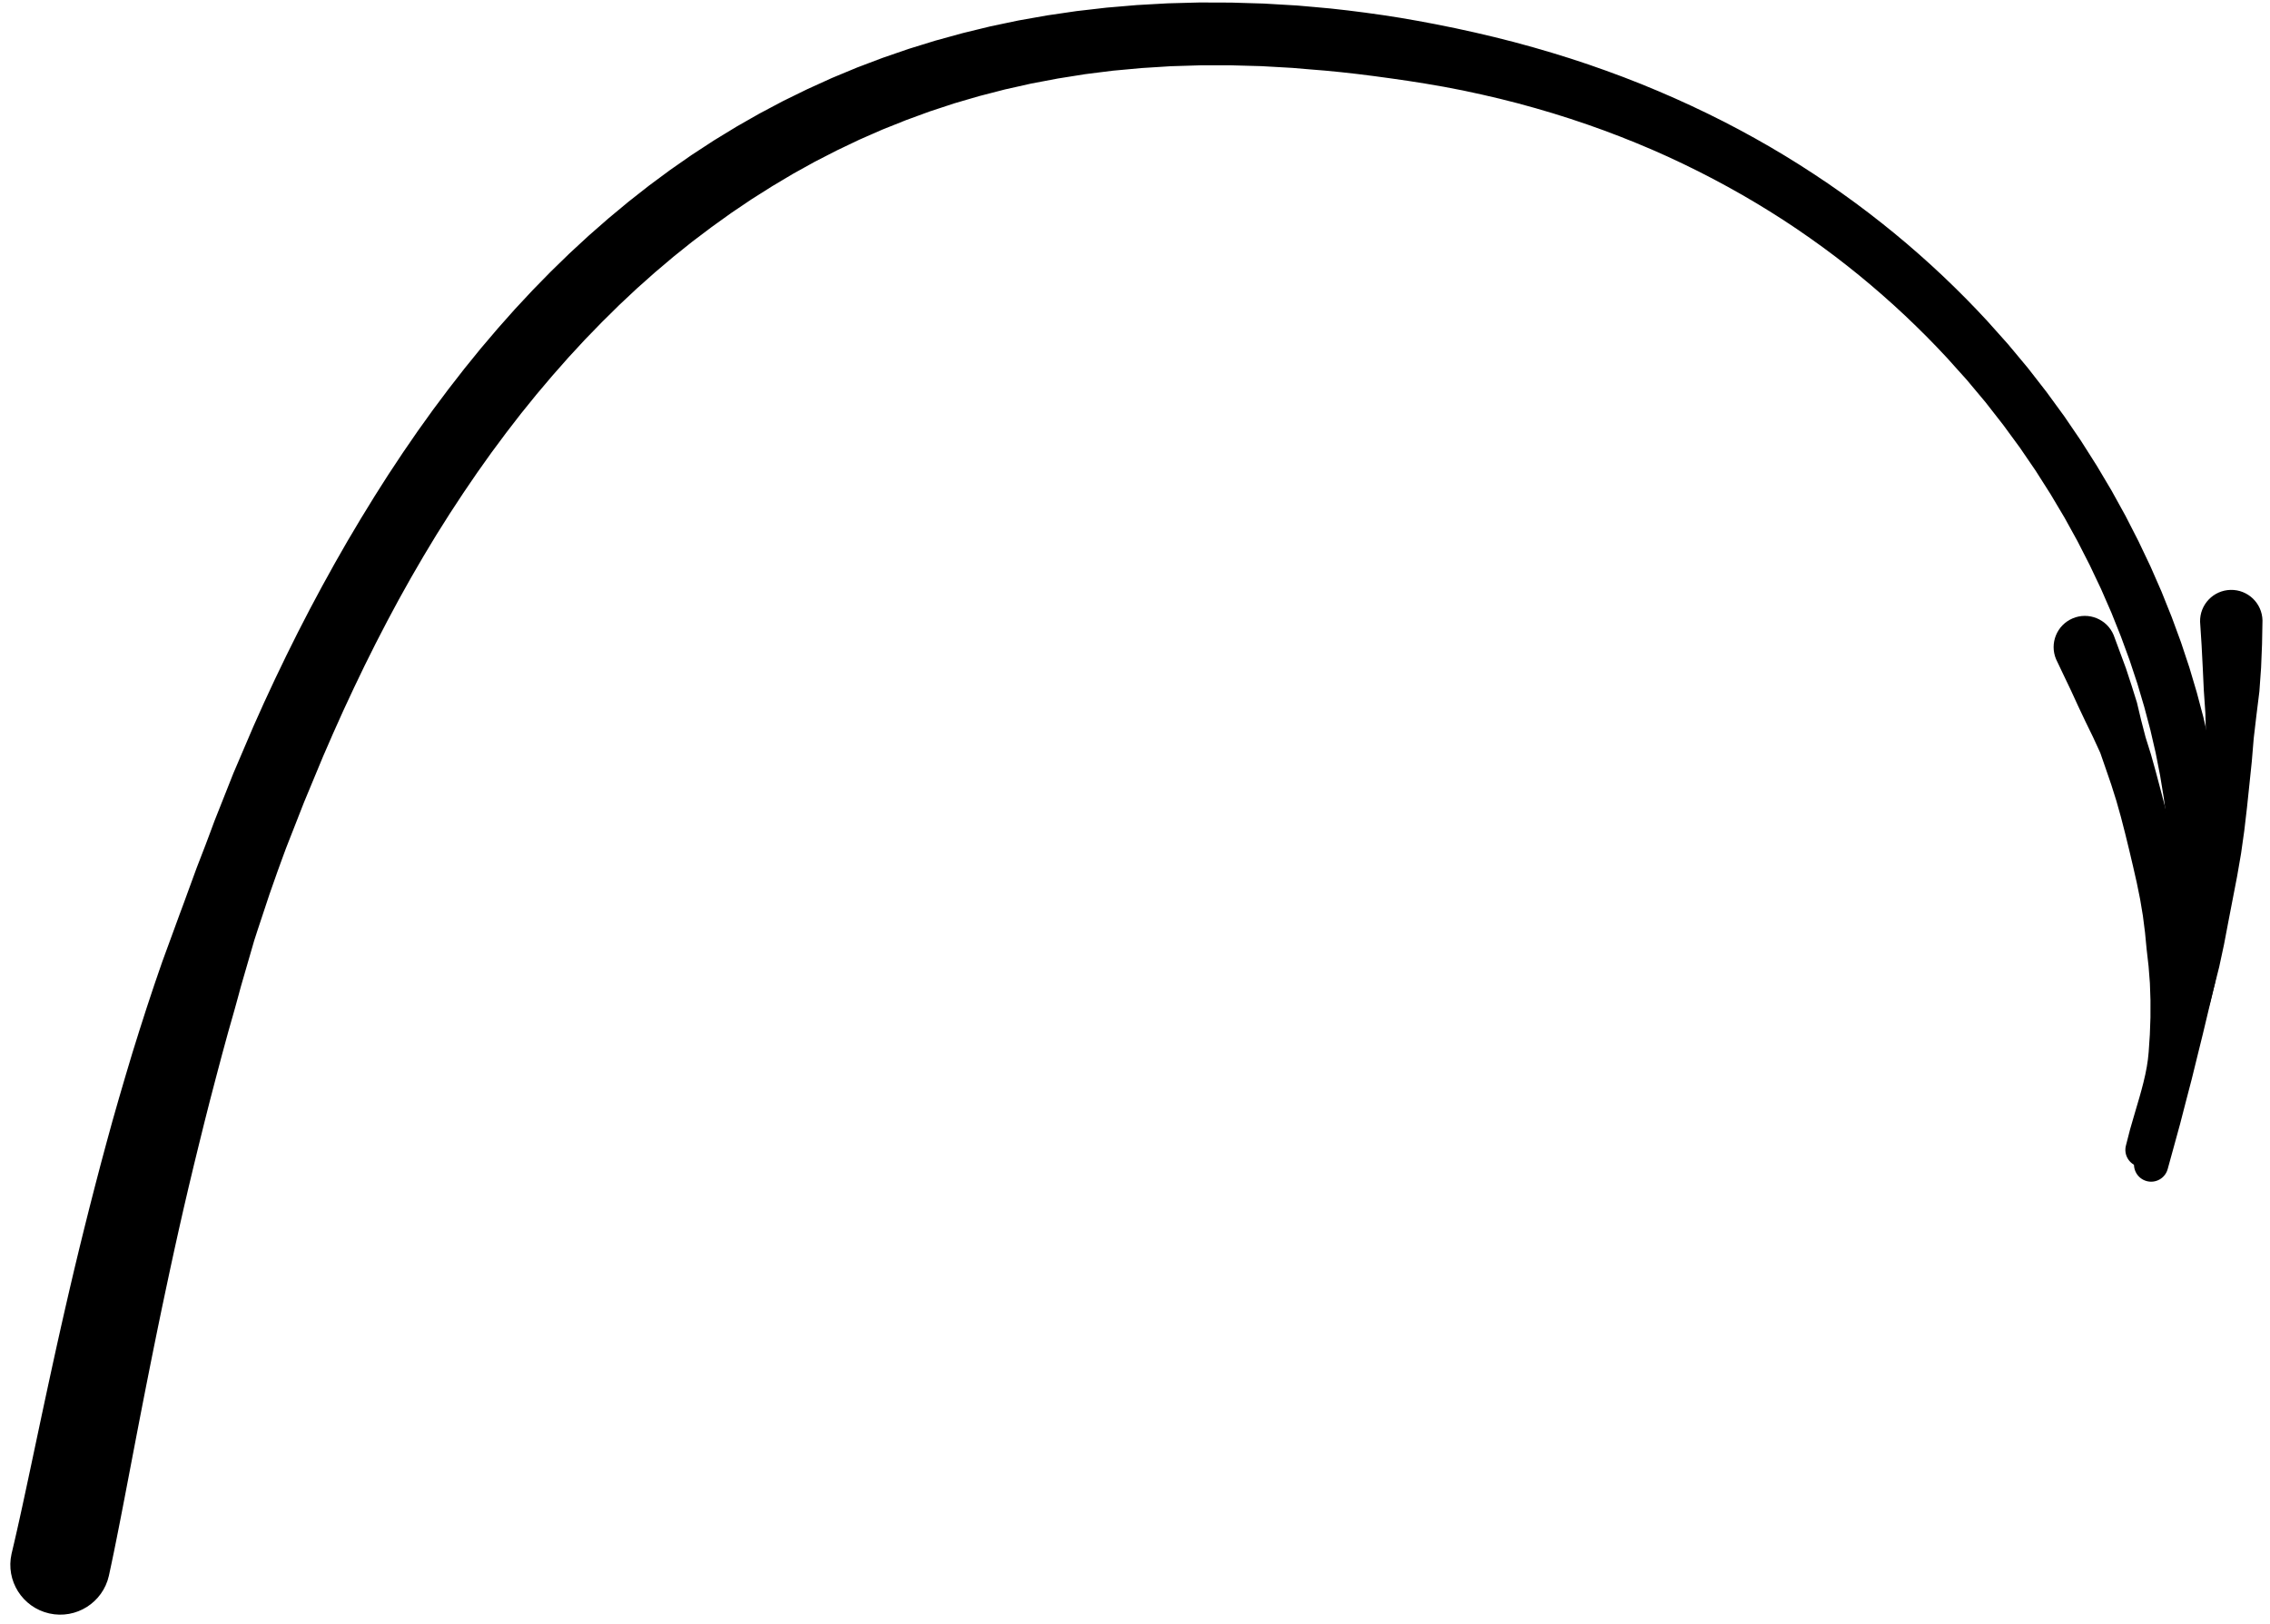 <?xml version="1.0" encoding="UTF-8"?>
<svg width="190px" height="136px" viewBox="0 0 190 136" version="1.1" xmlns="http://www.w3.org/2000/svg" xmlns:xlink="http://www.w3.org/1999/xlink">
    <title>237</title>
    <g id="Page-1" stroke="none" stroke-width="1" fill="none" fill-rule="evenodd">
        <g id="237" transform="translate(0.864, 0.208)" fill="currentColor">
            <path d="M8.25,131.716 L8.454,130.765 L8.666,129.749 L8.881,128.685 L9.101,127.577 L9.327,126.421 L9.559,125.219 L9.797,123.977 L10.043,122.69 L10.297,121.361 L10.559,119.993 L10.83,118.586 L11.111,117.14 L11.402,115.659 L11.703,114.143 L12.014,112.591 L12.336,111.009 L12.669,109.396 L13.016,107.752 L13.372,106.08 L13.741,104.382 L14.124,102.657 L14.521,100.909 L14.934,99.139 L15.362,97.347 L15.805,95.536 L16.258,93.705 L16.728,91.856 L17.215,89.993 L17.713,88.114 L18.229,86.221 L18.497,85.279 L18.772,84.311 L19.039,83.341 L19.294,82.399 L19.57,81.446 L19.854,80.465 L20.139,79.484 L20.414,78.533 L20.723,77.58 L21.049,76.599 L21.374,75.619 L21.69,74.666 L22.026,73.711 L22.373,72.727 L22.729,71.748 L23.077,70.802 L23.448,69.855 L23.832,68.877 L24.215,67.898 L24.585,66.955 L24.977,66.013 L25.382,65.036 L25.788,64.06 L26.183,63.108 L26.596,62.16 L27.011,61.206 L27.438,60.255 L27.864,59.305 L28.304,58.36 L28.745,57.413 L29.198,56.471 L29.649,55.531 L30.115,54.597 L30.58,53.664 L31.06,52.737 L31.54,51.81 L32.033,50.889 L32.526,49.971 L33.034,49.061 L33.542,48.153 L34.064,47.253 L34.588,46.352 L35.125,45.46 L35.662,44.571 L36.215,43.694 L36.768,42.817 L37.336,41.951 L37.905,41.084 L38.488,40.228 L39.07,39.375 L39.667,38.534 L40.264,37.694 L40.878,36.868 L41.492,36.04 L42.121,35.225 L42.749,34.413 L43.393,33.617 L44.037,32.821 L44.697,32.04 L45.359,31.258 L46.036,30.491 L46.71,29.726 L47.401,28.978 L48.091,28.23 L48.799,27.501 L49.508,26.769 L50.234,26.054 L50.955,25.34 L51.694,24.646 L52.433,23.953 L53.19,23.279 L53.949,22.604 L54.725,21.947 L55.497,21.292 L56.288,20.658 L57.078,20.025 L57.888,19.414 L58.699,18.801 L59.528,18.206 L60.352,17.614 L61.196,17.045 L62.039,16.476 L62.902,15.931 L63.768,15.383 L64.652,14.857 L65.531,14.333 L66.432,13.834 L67.331,13.335 L68.253,12.862 L69.177,12.387 L70.12,11.937 L71.06,11.488 L72.021,11.066 L72.982,10.645 L73.965,10.252 L74.952,9.857 L75.958,9.488 L76.961,9.12 L77.987,8.783 L79.012,8.445 L80.061,8.138 L81.114,7.832 L82.188,7.555 L83.258,7.278 L84.352,7.034 L85.446,6.788 L86.564,6.577 L87.686,6.364 L88.829,6.183 L89.969,6.001 L91.134,5.854 L92.299,5.709 L93.489,5.6 L94.682,5.49 L95.899,5.414 L97.112,5.337 L98.35,5.299 L99.589,5.261 L100.853,5.26 L102.121,5.259 L103.413,5.294 L104.701,5.329 L106.015,5.403 L107.33,5.478 L108.671,5.592 L110.024,5.702 L111.378,5.834 L112.753,5.988 L114.143,6.163 L115.546,6.354 L116.963,6.558 L118.392,6.783 L119.999,7.06 L121.575,7.364 L123.13,7.7 L124.663,8.057 L126.17,8.439 L127.656,8.848 L129.121,9.279 L130.56,9.733 L131.979,10.21 L133.376,10.708 L134.748,11.228 L136.1,11.769 L137.431,12.329 L138.737,12.91 L140.022,13.513 L141.286,14.134 L142.526,14.772 L143.746,15.429 L144.947,16.102 L146.123,16.792 L147.279,17.499 L148.416,18.221 L149.528,18.96 L150.62,19.715 L151.693,20.483 L152.743,21.265 L153.773,22.063 L154.783,22.873 L155.77,23.696 L156.738,24.532 L157.687,25.379 L158.614,26.236 L159.521,27.107 L160.41,27.987 L161.276,28.876 L162.118,29.77 L162.944,30.691 L163.763,31.602 L164.54,32.531 L165.318,33.46 L166.055,34.404 L166.795,35.351 L167.497,36.309 L168.199,37.266 L168.859,38.233 L169.521,39.201 L170.142,40.178 L170.765,41.159 L171.352,42.146 L171.938,43.131 L172.484,44.121 L173.03,45.112 L173.537,46.106 L174.046,47.103 L174.52,48.102 L174.993,49.098 L175.427,50.094 L175.862,51.09 L176.259,52.084 L176.657,53.081 L177.021,54.074 L177.384,55.064 L177.71,56.048 L178.036,57.032 L178.325,58.009 L178.615,58.988 L178.872,59.958 L179.128,60.925 L179.348,61.88 L179.566,62.823 L179.938,64.72 L180.243,66.576 L180.478,68.393 L180.644,70.172 L180.748,71.91 L180.785,73.596 L180.756,75.233 L180.668,76.817 L180.517,78.335 L180.303,79.791 L180.034,81.183 L179.708,82.494 L179.305,83.791 C178.93,85.002 179.608,86.287 180.819,86.661 C182.029,87.036 183.314,86.358 183.688,85.147 L184.128,83.722 L184.513,82.166 L184.822,80.555 L185.065,78.891 L185.235,77.168 L185.332,75.397 L185.362,73.583 L185.319,71.72 L185.203,69.819 L185.02,67.883 L184.763,65.909 L184.431,63.907 L184.034,61.893 L183.794,60.853 L183.556,59.825 L183.28,58.788 L183.005,57.753 L182.695,56.711 L182.384,55.666 L182.034,54.614 L181.684,53.561 L181.296,52.504 L180.908,51.45 L180.484,50.393 L180.06,49.333 L179.596,48.273 L179.131,47.211 L178.627,46.151 L178.123,45.093 L177.584,44.038 L177.042,42.98 L176.461,41.927 L175.879,40.872 L175.257,39.825 L174.636,38.78 L173.978,37.742 L173.317,36.702 L172.616,35.671 L171.914,34.64 L171.171,33.622 L170.429,32.606 L169.649,31.602 L168.866,30.596 L168.041,29.606 L167.215,28.616 L166.347,27.643 L165.486,26.68 L164.583,25.716 L163.662,24.767 L162.721,23.831 L161.76,22.905 L160.775,21.99 L159.769,21.088 L158.743,20.198 L157.693,19.32 L156.622,18.457 L155.531,17.607 L154.416,16.77 L153.28,15.95 L152.124,15.144 L150.942,14.354 L149.741,13.579 L148.518,12.821 L147.271,12.079 L146.002,11.357 L144.712,10.652 L143.397,9.965 L142.061,9.299 L140.703,8.651 L139.321,8.022 L137.917,7.413 L136.493,6.824 L135.042,6.256 L133.57,5.711 L132.077,5.186 L130.558,4.684 L129.017,4.206 L127.454,3.749 L125.866,3.315 L124.255,2.906 L122.623,2.521 L120.965,2.157 L119.289,1.818 L117.797,1.538 L116.32,1.281 L114.856,1.054 L113.403,0.85 L111.96,0.667 L110.523,0.505 L109.121,0.377 L107.706,0.253 L106.317,0.172 L104.927,0.09 L103.562,0.05 L102.2,0.009 L100.861,0.004 L99.518,0 L98.199,0.035 L96.88,0.071 L95.585,0.143 L94.294,0.216 L93.024,0.324 L91.75,0.432 L90.5,0.577 L89.25,0.72 L88.023,0.9 L86.8,1.079 L85.598,1.291 L84.392,1.504 L83.209,1.752 L82.026,2.001 L80.865,2.284 L79.709,2.566 L78.573,2.879 L77.433,3.192 L76.315,3.537 L75.198,3.883 L74.102,4.26 L73.01,4.637 L71.939,5.042 L70.864,5.45 L69.811,5.888 L68.758,6.326 L67.727,6.795 L66.7,7.262 L65.692,7.755 L64.681,8.251 L63.692,8.775 L62.703,9.3 L61.735,9.851 L60.771,10.402 L59.828,10.978 L58.881,11.556 L57.955,12.161 L57.03,12.765 L56.126,13.395 L55.225,14.023 L54.345,14.675 L53.462,15.329 L52.599,16.006 L51.737,16.684 L50.895,17.384 L50.057,18.081 L49.237,18.799 L48.415,19.519 L47.612,20.26 L46.81,21.001 L46.027,21.762 L45.248,22.521 L44.487,23.299 L43.725,24.078 L42.981,24.876 L42.238,25.673 L41.513,26.489 L40.792,27.302 L40.087,28.131 L39.381,28.961 L38.693,29.808 L38.006,30.655 L37.337,31.517 L36.669,32.375 L36.017,33.247 L35.364,34.12 L34.728,35.008 L34.092,35.895 L33.474,36.795 L32.857,37.692 L32.255,38.601 L31.652,39.511 L31.065,40.432 L30.48,41.353 L29.909,42.285 L29.338,43.213 L28.782,44.15 L28.224,45.088 L27.682,46.036 L27.141,46.983 L26.614,47.939 L26.087,48.891 L25.574,49.851 L25.061,50.812 L24.561,51.78 L24.063,52.748 L23.578,53.722 L23.095,54.693 L22.625,55.67 L22.154,56.648 L21.697,57.631 L21.24,58.613 L20.798,59.6 L20.353,60.593 L19.927,61.59 L19.511,62.562 L19.096,63.534 L18.666,64.541 L18.265,65.553 L17.878,66.53 L17.491,67.507 L17.091,68.516 L16.716,69.526 L16.35,70.502 L15.974,71.475 L15.588,72.475 L15.223,73.474 L14.868,74.444 L14.514,75.415 L14.143,76.412 L13.782,77.401 L13.431,78.359 L13.079,79.319 L12.719,80.305 L12.38,81.285 L12.054,82.236 L11.736,83.191 L11.411,84.17 L10.795,86.09 L10.2,87.997 L9.634,89.89 L9.084,91.767 L8.553,93.628 L8.048,95.469 L7.559,97.29 L7.088,99.09 L6.633,100.864 L6.194,102.614 L5.77,104.337 L5.362,106.03 L4.971,107.695 L4.594,109.329 L4.231,110.928 L3.881,112.495 L3.545,114.025 L3.221,115.516 L2.908,116.97 L2.606,118.382 L2.316,119.75 L2.035,121.076 L1.764,122.356 L1.502,123.585 L1.249,124.769 L1.005,125.899 L0.769,126.975 L0.54,127.999 L0.319,128.962 L0.103,129.88 C-0.404,132.13 1.009,134.364 3.259,134.871 C5.508,135.378 7.743,133.965 8.25,131.716 Z" id="Fill-27"></path>
            <path d="M183.284,51.849 L183.409,53.782 L183.507,55.685 L183.596,57.586 L183.726,59.486 L183.775,61.382 L183.693,63.269 L183.594,65.153 L183.437,67.029 L183.243,68.901 L183.044,70.773 L182.848,72.645 L182.637,74.518 L182.378,76.387 L182.065,78.248 L181.749,80.114 L181.458,81.989 L181.102,83.855 L180.704,85.715 L180.265,87.58 L179.825,89.441 L179.342,91.302 L178.852,93.164 L178.33,95.029 L177.805,96.906 C177.593,97.67 178.04,98.461 178.804,98.673 C179.568,98.885 180.359,98.437 180.571,97.673 L181.088,95.795 L181.607,93.905 L182.094,92.019 L182.586,90.134 L183.049,88.251 L183.513,86.372 L183.963,84.487 L184.414,82.608 L184.886,80.734 L185.291,78.847 L185.651,76.952 L186.017,75.057 L186.383,73.161 L186.713,71.255 L186.983,69.34 L187.208,67.415 L187.411,65.484 L187.612,63.547 L187.774,61.602 L188.003,59.65 L188.247,57.686 L188.389,55.708 L188.47,53.715 L188.507,51.732 C188.475,50.29 187.28,49.147 185.837,49.179 C184.395,49.211 183.252,50.407 183.284,51.849 Z" id="Fill-115"></path>
            <path d="M171.231,54.983 L171.864,56.315 L172.485,57.615 L173.084,58.92 L173.698,60.217 L174.326,61.507 L174.929,62.819 L175.393,64.157 L175.854,65.499 L176.28,66.851 L176.663,68.213 L177.014,69.578 L177.349,70.948 L177.672,72.319 L177.984,73.691 L178.264,75.073 L178.497,76.465 L178.675,77.864 L178.811,79.272 L178.972,80.684 L179.083,82.104 L179.132,83.536 L179.13,84.975 L179.078,86.421 L178.98,87.878 L178.916,88.497 L178.822,89.118 L178.699,89.747 L178.552,90.382 L178.386,91.022 L178.207,91.665 L177.817,92.993 L177.423,94.349 L177.075,95.708 C176.88,96.477 177.345,97.258 178.114,97.452 C178.882,97.647 179.663,97.182 179.858,96.413 L180.188,95.097 L180.562,93.788 L180.948,92.449 L181.138,91.754 L181.316,91.052 L181.478,90.339 L181.622,89.613 L181.741,88.871 L181.826,88.115 L181.943,86.586 L182.019,85.06 L182.063,83.544 L182.084,82.035 L182.087,80.528 L182.064,79.028 L181.948,77.537 L181.801,76.051 L181.64,74.571 L181.463,73.094 L181.252,71.62 L180.989,70.157 L180.682,68.703 L180.331,67.258 L179.954,65.821 L179.572,64.384 L179.171,62.949 L178.723,61.52 L178.349,60.079 L178,58.615 L177.549,57.179 L177.081,55.751 L176.558,54.336 L176.046,52.953 C175.486,51.624 173.953,51 172.624,51.561 C171.294,52.121 170.671,53.653 171.231,54.983 Z" id="Fill-116"></path>
        </g>
    </g>
</svg>
